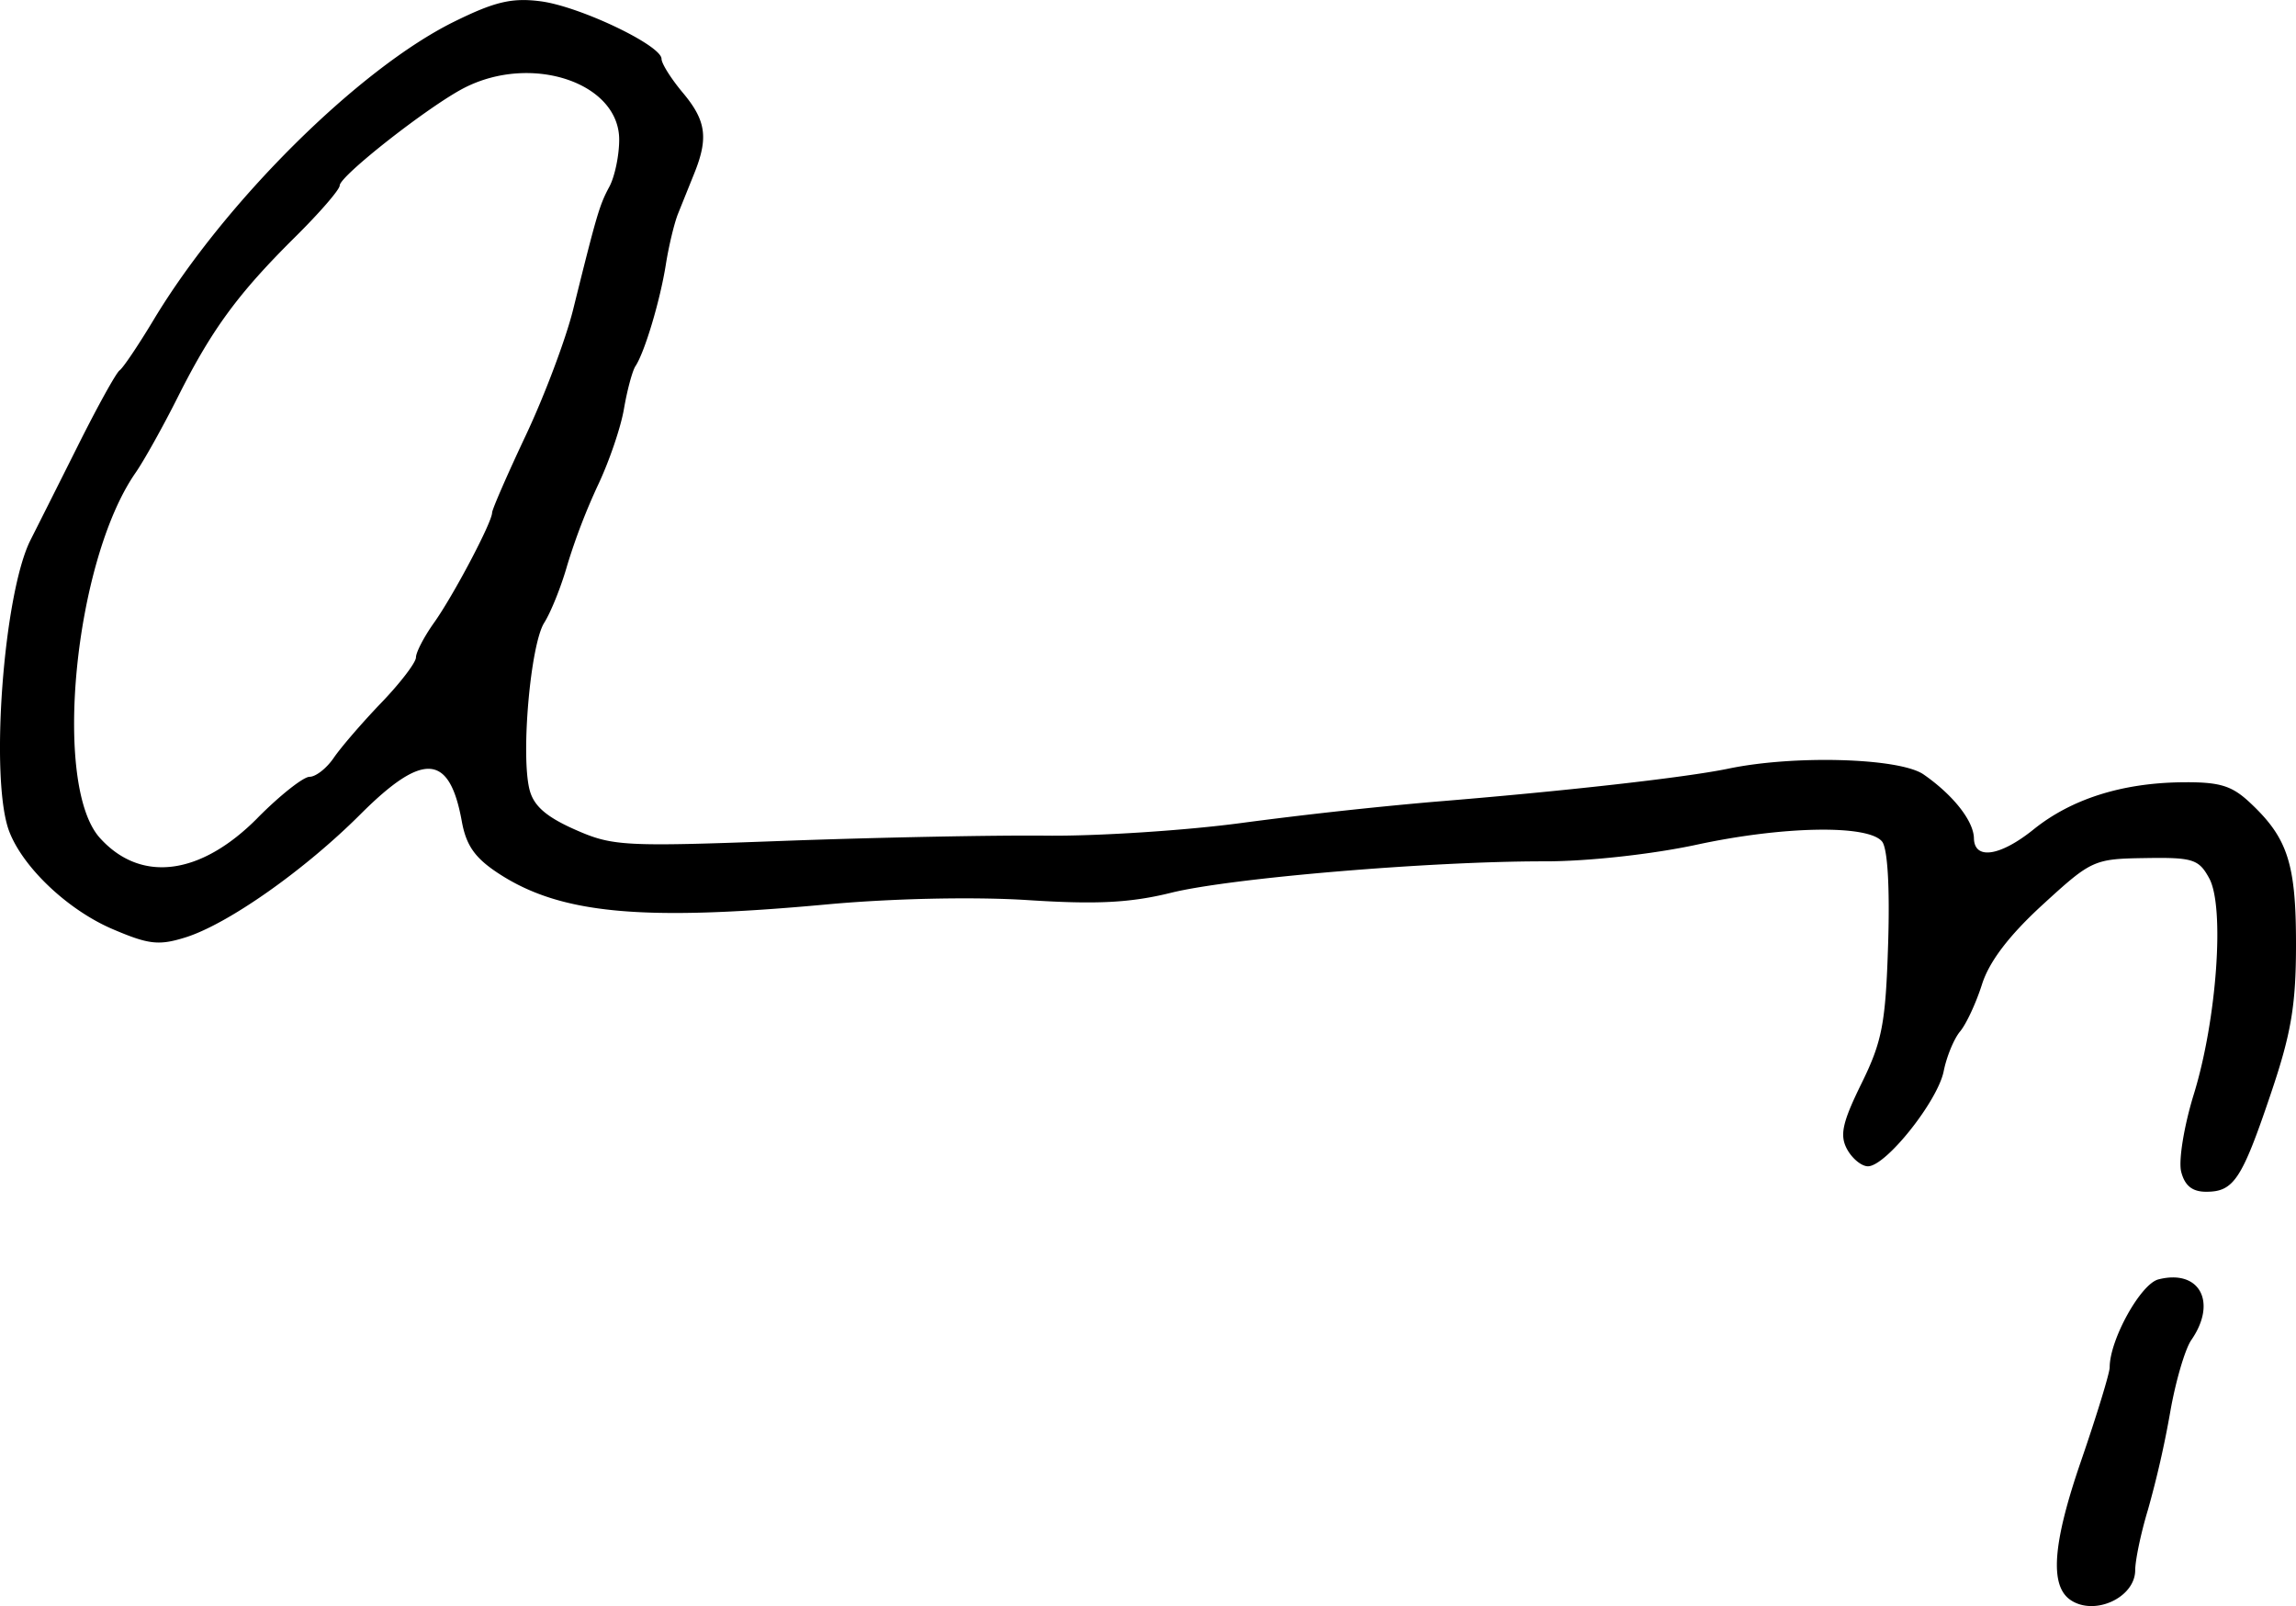 <svg xmlns="http://www.w3.org/2000/svg" height="30.968" width="44.263"><path d="M4.966 15.77c.432-.436.883-.792 1.002-.792.12 0 .33-.165.467-.367.138-.202.55-.68.917-1.062s.667-.775.667-.873c0-.098.156-.398.347-.667.374-.524 1.12-1.938 1.121-2.124 0-.062.294-.736.653-1.498.359-.762.768-1.85.909-2.418.46-1.854.508-2.015.7-2.372.103-.194.188-.6.188-.904 0-1.1-1.69-1.664-2.988-.998-.68.35-2.4 1.698-2.4 1.882 0 .079-.388.527-.862.996C4.59 5.661 4.085 6.348 3.431 7.65c-.288.574-.656 1.233-.817 1.465-1.182 1.701-1.605 6.022-.69 7.04.787.875 1.939.73 3.042-.384zm37.083 6.82c-.053-.214.056-.883.243-1.488.444-1.438.6-3.61.299-4.165-.201-.37-.314-.407-1.235-.392-.99.015-1.035.036-1.976.898-.648.594-1.03 1.095-1.17 1.535-.114.36-.304.768-.422.909-.118.14-.261.486-.317.768-.116.579-1.115 1.833-1.46 1.833-.124 0-.306-.15-.404-.332-.144-.268-.089-.515.28-1.266.399-.812.465-1.16.513-2.694.034-1.088-.01-1.842-.118-1.971-.27-.326-1.9-.298-3.567.061-.866.187-2.117.324-2.939.322-2.19-.003-6.046.321-7.195.605-.789.195-1.437.229-2.775.142-1.035-.066-2.612-.032-3.87.084-3.568.329-5.126.183-6.318-.593-.46-.3-.63-.54-.715-1.008-.237-1.311-.746-1.346-1.957-.135-1.074 1.074-2.548 2.112-3.366 2.37-.52.163-.713.14-1.416-.161-.86-.37-1.722-1.187-1.987-1.883-.377-.992-.112-4.59.414-5.622.114-.225.52-1.033.902-1.796.381-.764.747-1.425.813-1.47.065-.045.362-.485.659-.98C4.33 3.894 6.917 1.326 8.753.419c.784-.387 1.117-.466 1.67-.394.753.098 2.33.85 2.33 1.11 0 .09.184.382.408.65.45.535.5.87.225 1.554l-.315.783c-.072.18-.178.62-.235.98-.11.694-.407 1.688-.586 1.959-.059.09-.158.457-.22.816-.06.36-.286 1.02-.499 1.47a12.01 12.01 0 00-.595 1.55c-.114.404-.314.905-.445 1.112-.264.42-.452 2.544-.283 3.215.078.313.32.525.875.771.727.322.937.333 4.035.218 1.797-.066 4.076-.111 5.064-.1.987.01 2.677-.1 3.755-.245a84.379 84.379 0 013.673-.405c2.537-.206 4.883-.47 5.714-.643 1.279-.266 3.302-.205 3.76.113.57.396.963.895.97 1.23.008.423.505.349 1.152-.172.721-.58 1.687-.89 2.834-.907.744-.01.978.058 1.333.39.73.682.89 1.173.89 2.732 0 1.174-.091 1.717-.486 2.884-.558 1.653-.714 1.889-1.245 1.889-.27 0-.414-.117-.483-.388zm-2.129 8.263c-.41-.273-.35-1.089.198-2.68.304-.884.553-1.698.553-1.808 0-.532.596-1.608.939-1.696.794-.203 1.141.438.634 1.17-.122.178-.306.808-.408 1.4a19.13 19.13 0 01-.429 1.878c-.133.44-.243.963-.244 1.161-.003.525-.78.885-1.243.575z"/></svg>
